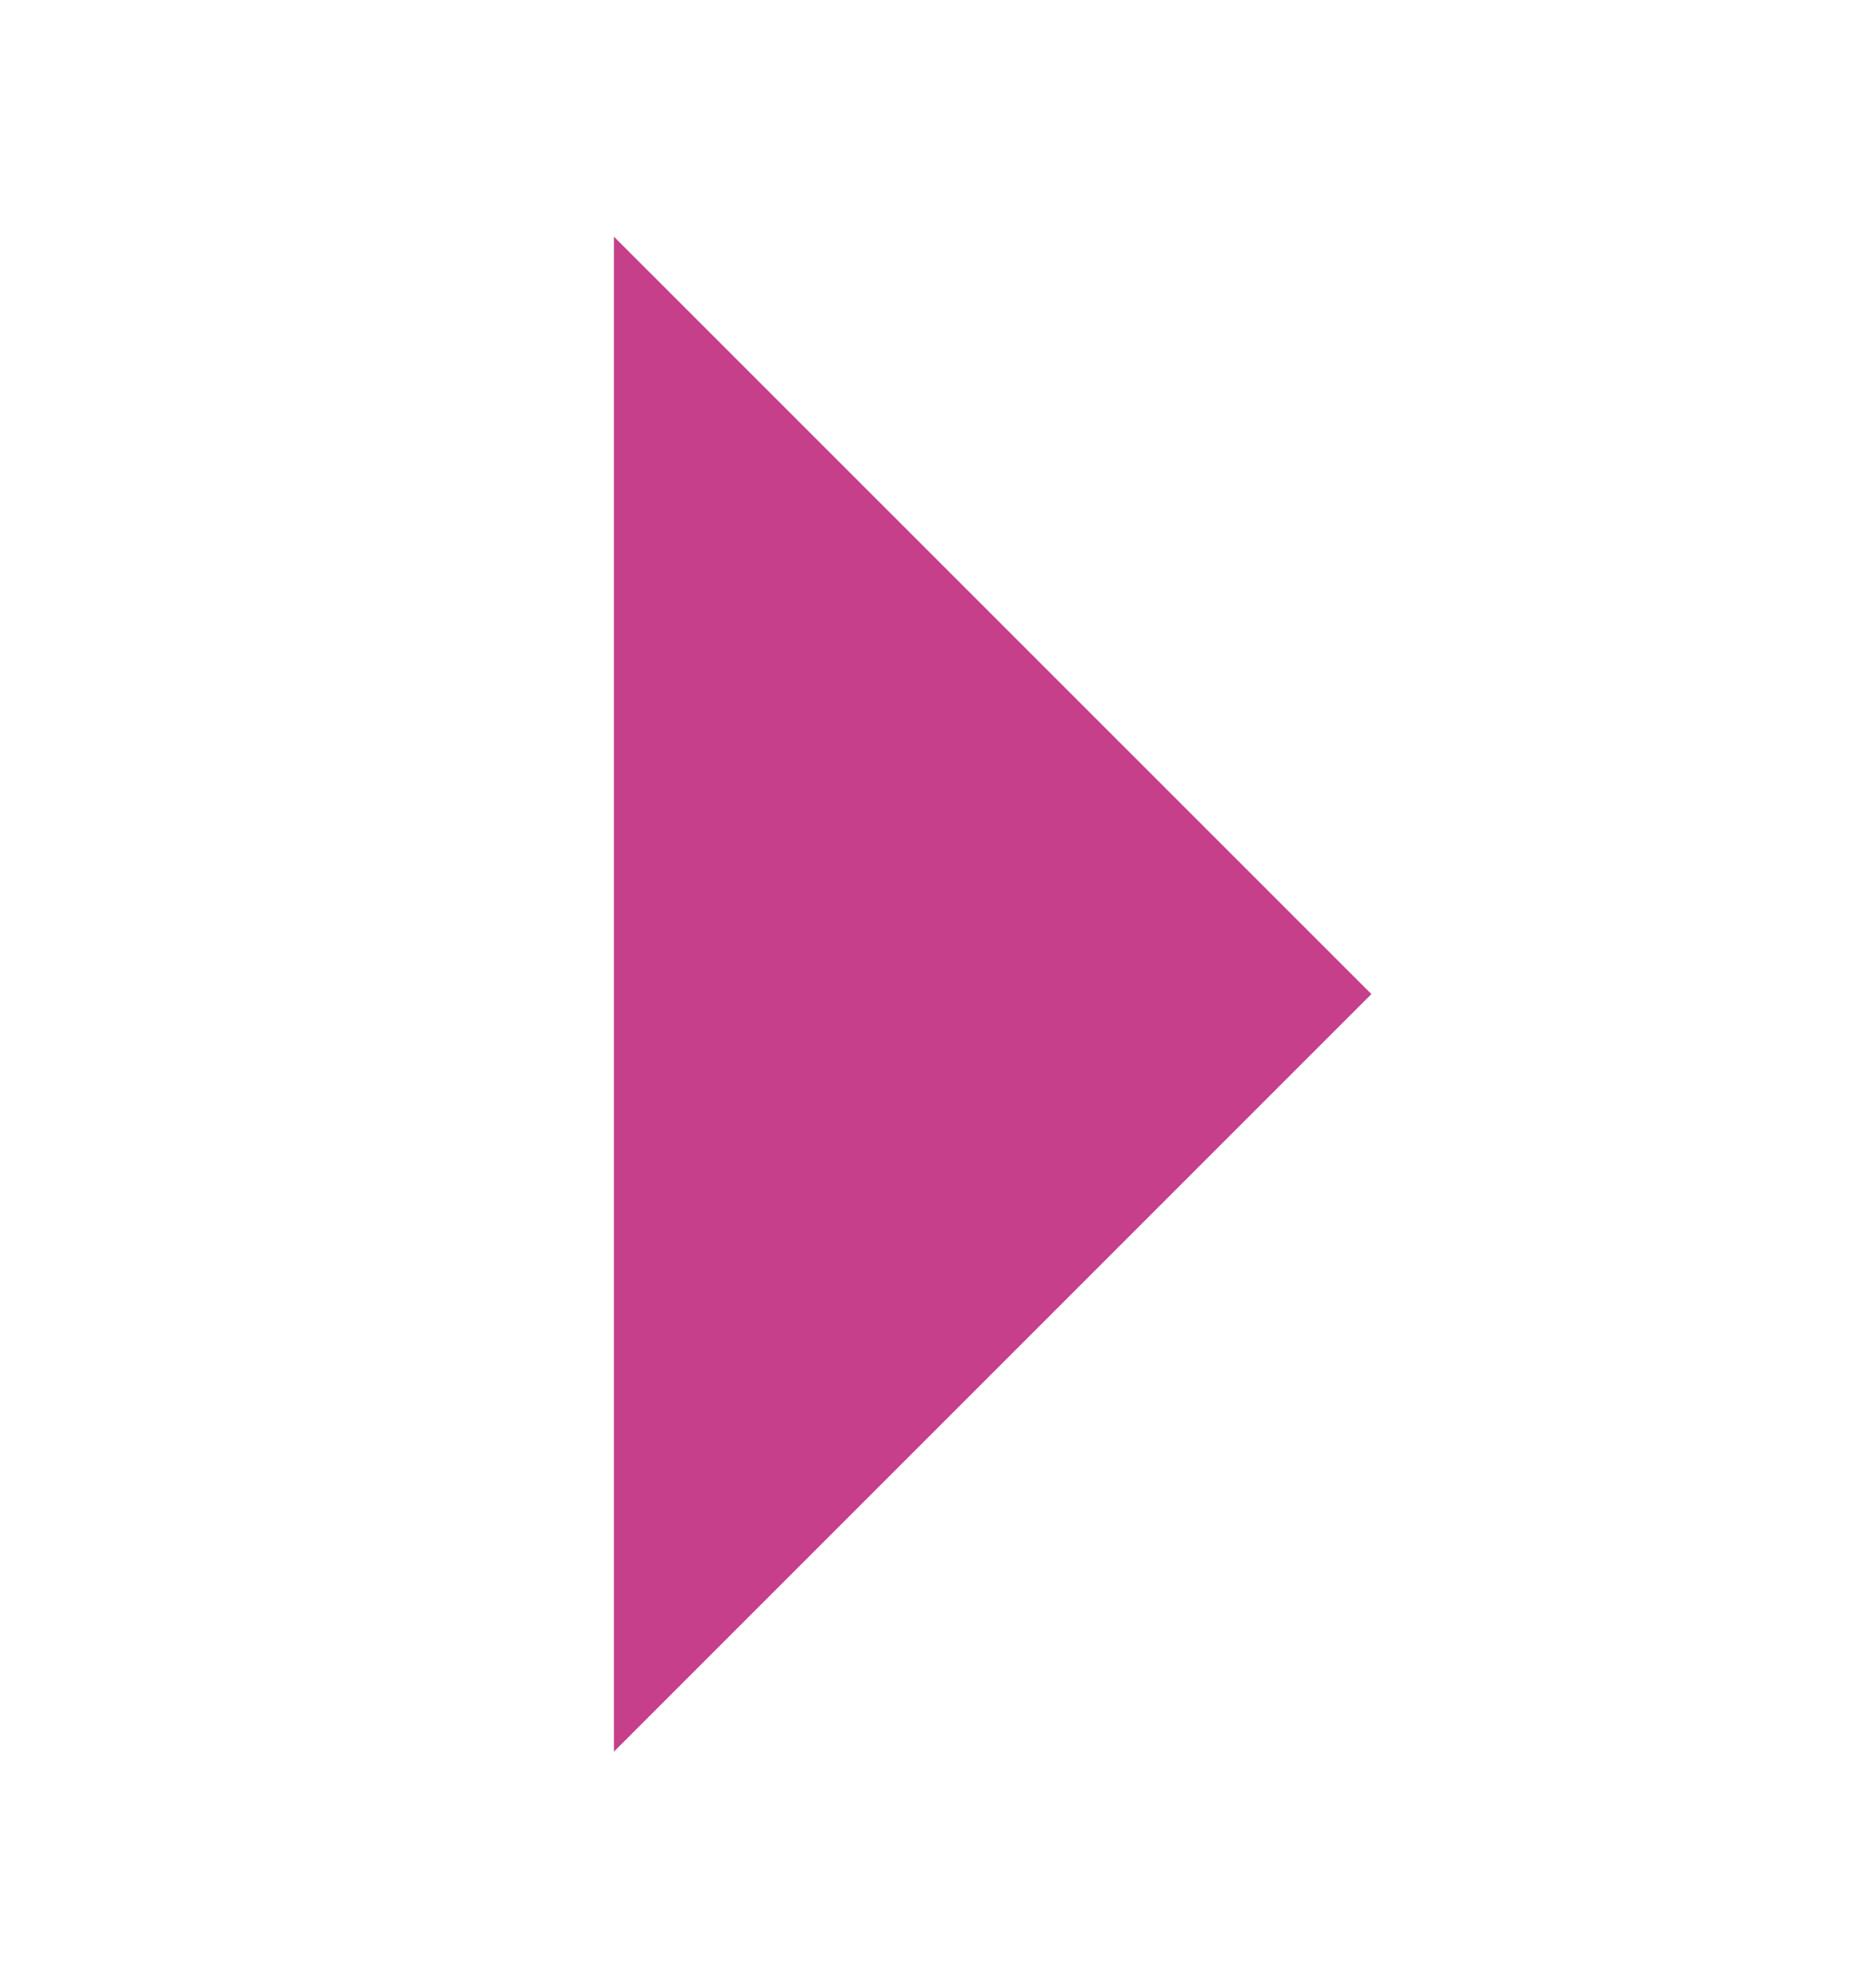 <svg width="16" height="17" viewBox="0 0 16 17" fill="none" xmlns="http://www.w3.org/2000/svg">
<path d="M6 3.834L10.667 8.5L6 13.167L6 3.834Z" fill="#C53F8B" stroke="#C53F8B" stroke-width="1.5" stroke-linecap="square"/>
</svg>

